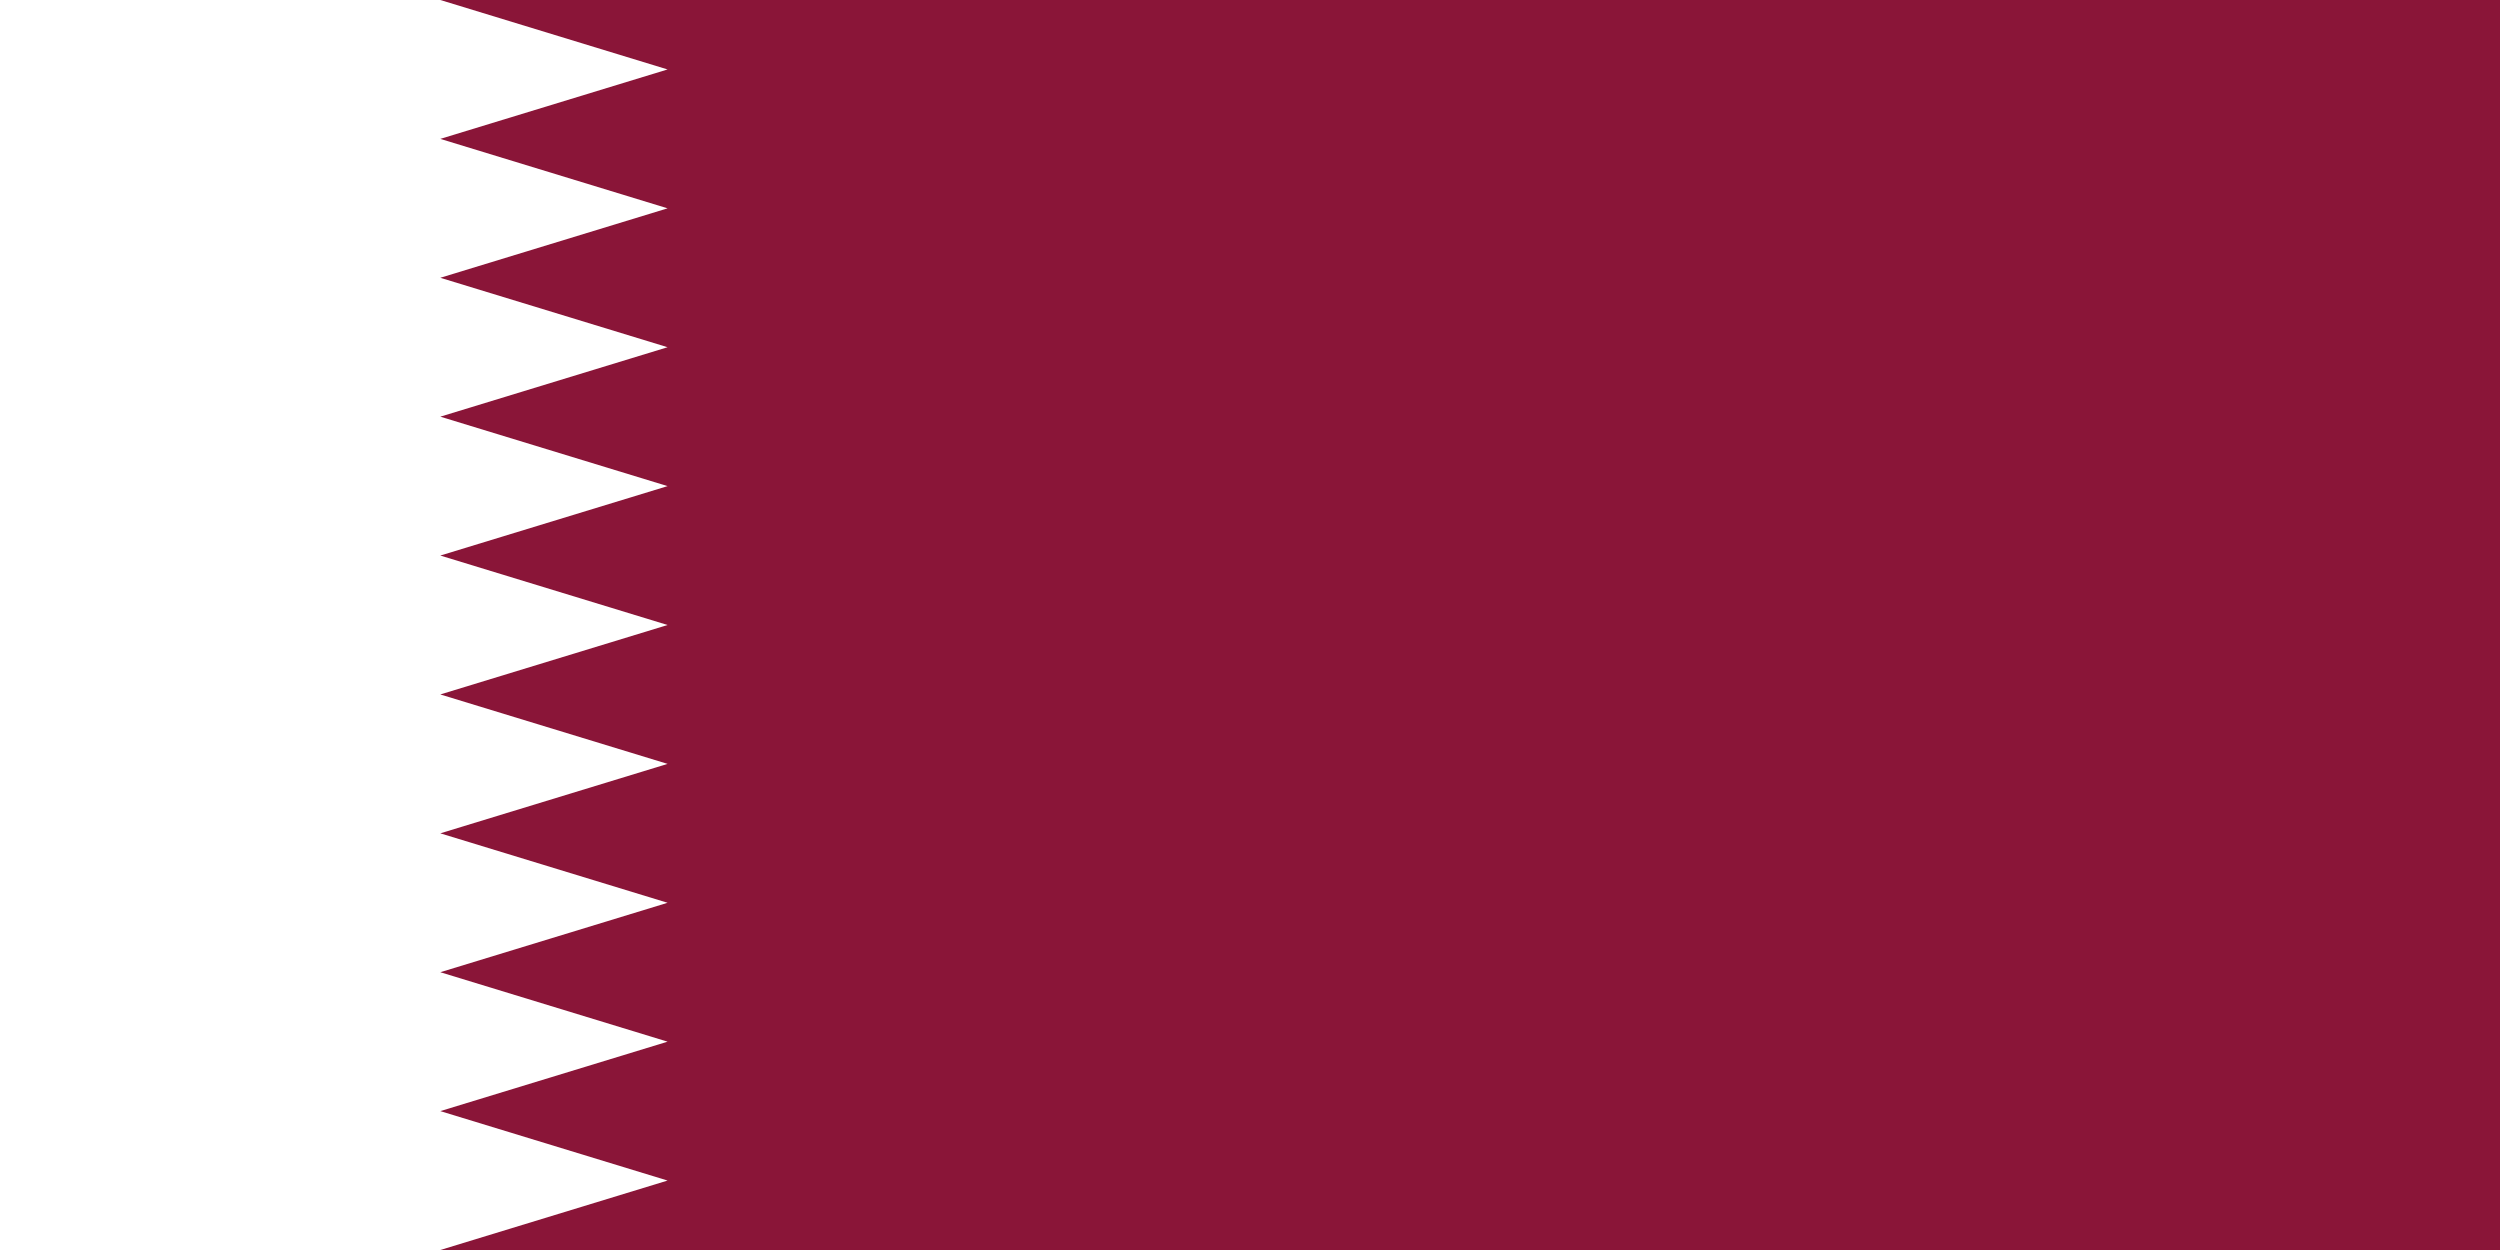 <svg width="240" height="120" viewBox="0 0 240 120" fill="none" xmlns="http://www.w3.org/2000/svg">
<rect width="240" height="120" fill="white"/>
<path d="M42.27 0H240V120H42.27L64.088 113.333L42.27 106.667L64.088 100L42.27 93.333L64.088 86.667L42.27 80L64.088 73.333L42.27 66.667L64.088 60L42.27 53.333L64.088 46.667L42.27 40L64.088 33.333L42.27 26.667L64.088 20L42.27 13.333L64.088 6.667L42.27 0Z" fill="#8A1538"/>
</svg>
